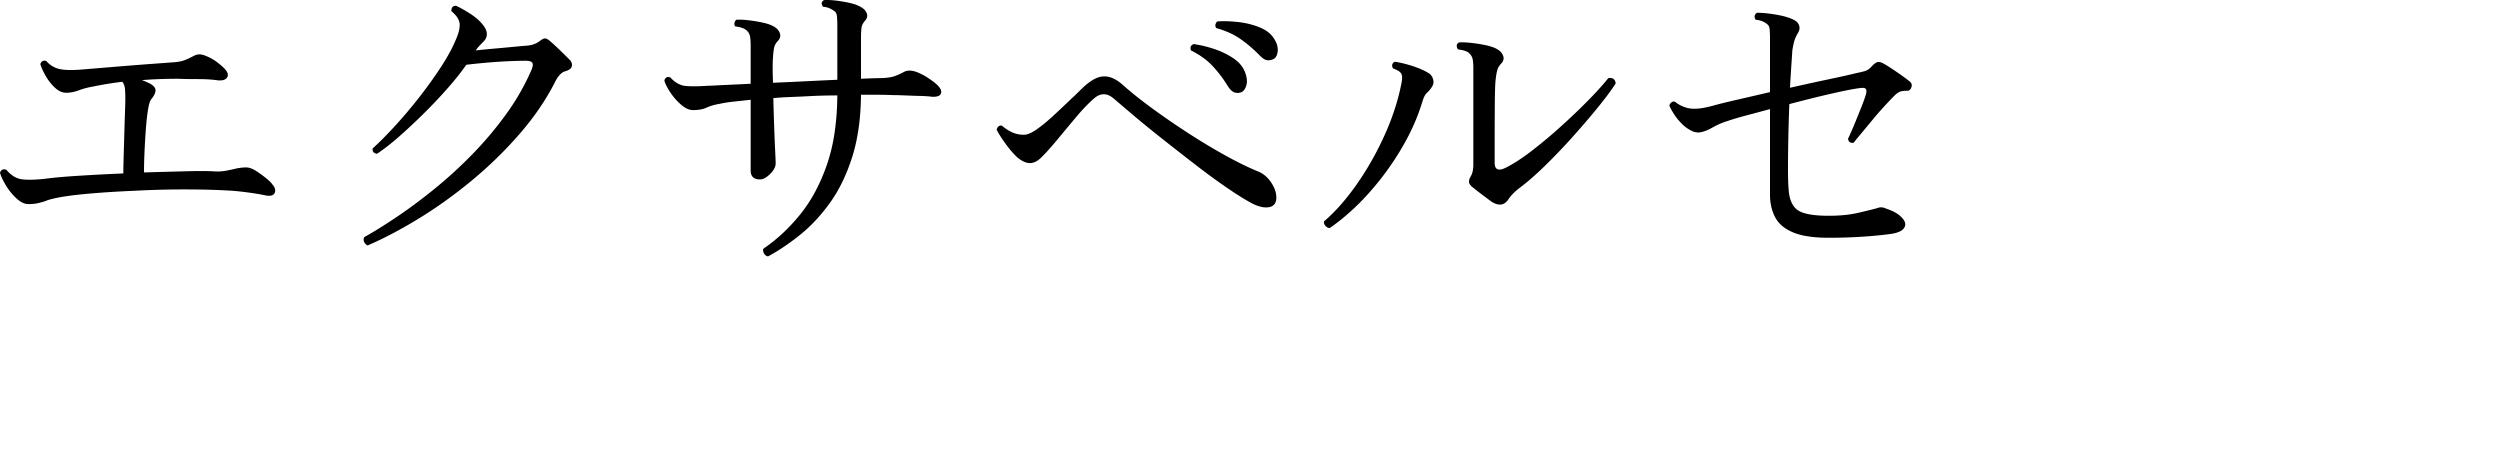 <svg xmlns="http://www.w3.org/2000/svg" aria-hidden="true" fill="currentColor" width="750" height="137" viewBox="0 0 750 137" >
  <path id="katakana-project" d="M 225.2 51.129 L 225.2 29.929 Q 222.5 30.229 220.15 30.479 A 46.316 46.316 0 0 0 218.199 30.726 Q 217.235 30.87 216.386 31.046 A 26.711 26.711 0 0 0 216 31.129 A 20.905 20.905 0 0 0 214.312 31.478 Q 213.451 31.696 212.724 31.972 A 10.571 10.571 0 0 0 212 32.279 Q 210.747 32.866 208.942 32.993 A 14.815 14.815 0 0 1 207.9 33.029 A 4.15 4.15 0 0 1 206.277 32.678 Q 205.335 32.28 204.35 31.429 Q 202.5 29.829 201.1 27.729 A 20.859 20.859 0 0 1 200.323 26.475 Q 199.575 25.16 199.3 24.129 Q 199.8 22.729 201.1 23.229 Q 202.812 25.104 204.724 25.616 A 5.632 5.632 0 0 0 205.6 25.779 A 19.478 19.478 0 0 0 206.63 25.856 Q 208.5 25.951 211.232 25.796 A 81.765 81.765 0 0 0 212.3 25.729 L 212.9 25.729 Q 214.6 25.629 217.85 25.479 A 2350.589 2350.589 0 0 0 221.084 25.327 Q 222.78 25.246 224.659 25.155 A 3840.184 3840.184 0 0 0 225.2 25.129 L 225.2 13.429 Q 225.2 12.329 225.05 11.179 Q 224.9 10.029 224.1 9.229 A 3.302 3.302 0 0 0 223.235 8.624 Q 222.38 8.196 221.049 7.99 A 13.423 13.423 0 0 0 220.6 7.929 Q 220.2 7.429 220.35 6.829 A 1.987 1.987 0 0 1 220.498 6.421 Q 220.648 6.121 220.892 5.934 A 1.281 1.281 0 0 1 220.9 5.929 Q 222.249 5.839 224.125 6.032 A 32.761 32.761 0 0 1 224.55 6.079 Q 226.7 6.329 228.8 6.779 A 17.7 17.7 0 0 1 230.025 7.084 Q 231.275 7.447 232.1 7.929 A 4.405 4.405 0 0 1 233.099 8.651 A 3.532 3.532 0 0 1 233.9 9.829 Q 234.284 10.751 233.841 11.615 A 2.921 2.921 0 0 1 233.5 12.129 A 5.233 5.233 0 0 0 232.774 13.024 A 3.871 3.871 0 0 0 232.25 14.279 Q 232.082 15.051 231.982 16.117 A 29.2 29.2 0 0 0 231.9 17.229 A 20.025 20.025 0 0 0 231.843 18.079 Q 231.738 20.288 231.89 24.562 A 203.094 203.094 0 0 0 231.9 24.829 Q 236.7 24.629 241.7 24.379 Q 246.7 24.129 251.2 23.929 L 251.2 7.529 Q 251.2 6.429 251.1 5.079 Q 251 3.729 250.3 3.329 A 4.746 4.746 0 0 0 249.876 3.029 Q 249.642 2.88 249.359 2.732 A 10.39 10.39 0 0 0 248.95 2.529 Q 248.161 2.157 247.07 2.044 A 8.589 8.589 0 0 0 246.9 2.029 Q 246.034 0.778 247.113 0.082 A 2.303 2.303 0 0 1 247.2 0.029 A 13.115 13.115 0 0 1 247.87 0.002 Q 249.15 -0.018 250.8 0.179 Q 252.9 0.429 254.9 0.879 Q 256.9 1.329 258.1 2.029 A 4.705 4.705 0 0 1 259.055 2.651 A 3.371 3.371 0 0 1 260 3.929 Q 260.5 5.129 259.5 6.229 A 4.597 4.597 0 0 0 258.838 7.166 A 3.596 3.596 0 0 0 258.45 8.379 Q 258.349 9.151 258.316 10.217 A 35.946 35.946 0 0 0 258.3 11.329 L 258.3 23.629 Q 260.261 23.535 261.829 23.485 A 154.147 154.147 0 0 1 262.05 23.479 Q 263.7 23.429 264.7 23.429 Q 266.085 23.359 267.11 23.17 A 9.545 9.545 0 0 0 267.95 22.979 Q 269.143 22.645 270.928 21.719 A 32.901 32.901 0 0 0 271.1 21.629 A 3.363 3.363 0 0 1 272.56 21.191 Q 273.706 21.107 275.163 21.668 A 11.794 11.794 0 0 1 276.2 22.129 A 14.341 14.341 0 0 1 277.224 22.656 Q 277.783 22.971 278.396 23.37 A 28.951 28.951 0 0 1 279.15 23.879 A 25.52 25.52 0 0 1 280.003 24.498 Q 280.783 25.091 281.261 25.573 A 5.633 5.633 0 0 1 281.5 25.829 Q 282.373 26.774 282.373 27.561 A 1.369 1.369 0 0 1 282.25 28.129 A 1.272 1.272 0 0 1 281.631 28.742 Q 280.973 29.073 279.724 29.033 A 9.186 9.186 0 0 1 279.6 29.029 Q 278.2 28.829 276 28.779 Q 273.8 28.729 271.55 28.629 A 120.642 120.642 0 0 0 269.954 28.568 Q 268.7 28.529 267.7 28.529 A 99.057 99.057 0 0 0 263.735 28.43 A 109.141 109.141 0 0 0 263.15 28.429 L 258.3 28.429 Q 258.209 38.188 256.079 45.701 A 46.019 46.019 0 0 1 255.65 47.129 Q 253.1 55.129 249 60.829 Q 244.9 66.529 240.05 70.429 A 69.537 69.537 0 0 1 234.045 74.772 A 57.146 57.146 0 0 1 230.4 76.929 A 1.919 1.919 0 0 1 229.663 76.575 A 1.874 1.874 0 0 1 229.2 76.029 Q 228.933 75.562 228.933 75.095 A 1.692 1.692 0 0 1 229 74.629 A 49.58 49.58 0 0 0 237.344 67.447 A 58.455 58.455 0 0 0 239.9 64.529 A 44.132 44.132 0 0 0 245.168 56.333 A 57.33 57.33 0 0 0 248 49.629 A 52.455 52.455 0 0 0 250.247 40.632 Q 251.147 35.11 251.2 28.629 A 159.644 159.644 0 0 0 241.901 28.892 A 146.195 146.195 0 0 0 241.3 28.929 Q 238.9 29.029 236.55 29.129 A 95.925 95.925 0 0 0 232.552 29.38 A 87.28 87.28 0 0 0 232 29.429 Q 232.1 33.629 232.25 37.929 Q 232.4 42.229 232.55 45.279 Q 232.69 48.133 232.699 48.929 A 8.863 8.863 0 0 1 232.7 49.029 A 3.176 3.176 0 0 1 232.395 50.345 Q 232.174 50.833 231.793 51.336 A 8.294 8.294 0 0 1 231.05 52.179 A 8.709 8.709 0 0 1 230.191 52.939 Q 229.028 53.829 228 53.829 Q 225.2 53.829 225.2 51.129 Z M 531 58.429 L 531 32.729 A 1463.781 1463.781 0 0 1 525.619 34.172 A 1285.209 1285.209 0 0 1 523.9 34.629 A 111.795 111.795 0 0 0 521.505 35.29 Q 519.637 35.829 518.2 36.329 Q 515.9 37.029 513.7 38.279 A 15.778 15.778 0 0 1 512.247 39.014 Q 510.916 39.597 509.8 39.729 Q 508.998 39.801 508.17 39.529 A 5.211 5.211 0 0 1 507.55 39.279 A 10.676 10.676 0 0 1 505.923 38.307 A 12.661 12.661 0 0 1 505.3 37.829 Q 503.7 36.429 502.5 34.679 A 23.019 23.019 0 0 1 501.758 33.529 Q 501.128 32.482 500.8 31.629 Q 501 31.029 501.5 30.679 A 1.368 1.368 0 0 1 501.759 30.534 Q 502.109 30.389 502.46 30.514 A 1.111 1.111 0 0 1 502.5 30.529 Q 504.5 32.129 506.95 32.529 A 7.626 7.626 0 0 0 507.763 32.615 Q 510.087 32.741 513.8 31.729 Q 516.394 31.013 520.349 30.097 A 312.157 312.157 0 0 1 521.3 29.879 Q 525.9 28.829 531 27.629 L 531 11.429 A 31.628 31.628 0 0 0 530.944 9.572 A 35.818 35.818 0 0 0 530.9 8.929 Q 530.804 7.686 530.16 7.265 A 1.199 1.199 0 0 0 530.1 7.229 A 2.421 2.421 0 0 0 529.801 6.979 Q 529.473 6.742 528.969 6.506 A 8.925 8.925 0 0 0 528.8 6.429 Q 527.9 6.029 526.7 5.929 A 2.651 2.651 0 0 1 526.518 5.581 Q 526.065 4.519 527.1 3.829 A 25.852 25.852 0 0 1 529.19 3.919 Q 530.82 4.052 532.75 4.379 A 31.626 31.626 0 0 1 534.649 4.757 Q 535.622 4.983 536.434 5.251 A 12.79 12.79 0 0 1 537.9 5.829 A 4.859 4.859 0 0 1 538.707 6.297 Q 539.143 6.614 539.413 6.996 A 2.367 2.367 0 0 1 539.75 7.679 A 2.408 2.408 0 0 1 539.857 8.383 Q 539.857 9.194 539.3 10.029 A 12.213 12.213 0 0 0 538.764 11.05 Q 538.515 11.588 538.356 12.093 A 7.162 7.162 0 0 0 538.3 12.279 Q 538.014 13.281 537.727 14.966 A 52.53 52.53 0 0 0 537.7 15.129 A 444.242 444.242 0 0 1 537.644 16.013 Q 537.579 17.012 537.488 18.37 A 1751.129 1751.129 0 0 1 537.4 19.679 Q 537.206 22.534 537.013 26.091 A 671.472 671.472 0 0 0 537 26.329 Q 543.2 24.929 548.65 23.779 Q 552.823 22.898 555.442 22.281 A 109.914 109.914 0 0 0 556.9 21.929 Q 558.048 21.699 558.933 21.469 A 22.102 22.102 0 0 0 559.45 21.329 A 3.689 3.689 0 0 0 560.636 20.731 A 5.197 5.197 0 0 0 561.4 20.029 Q 562.4 18.929 563.1 18.679 Q 563.699 18.465 564.517 18.8 A 4.142 4.142 0 0 1 564.8 18.929 Q 566.3 19.729 568.85 21.479 Q 571.131 23.044 572.572 24.169 A 35.805 35.805 0 0 1 572.9 24.429 A 1.859 1.859 0 0 1 573.255 24.784 Q 573.625 25.283 573.484 25.94 A 2.2 2.2 0 0 1 573.4 26.229 A 2.138 2.138 0 0 1 573.177 26.681 Q 572.766 27.301 572.01 27.23 A 1.778 1.778 0 0 1 572 27.229 A 9.19 9.19 0 0 0 571.241 27.258 Q 570.466 27.322 569.95 27.529 Q 569.349 27.769 568.716 28.33 A 7.257 7.257 0 0 0 568.4 28.629 Q 567.327 29.702 565.733 31.416 A 211.542 211.542 0 0 0 565.35 31.829 A 95.504 95.504 0 0 0 562.112 35.52 A 105.565 105.565 0 0 0 561.65 36.079 Q 559.8 38.329 558.25 40.179 Q 556.7 42.029 556.1 42.829 A 2.917 2.917 0 0 1 555.895 42.849 Q 554.827 42.915 554.507 42.061 A 2.06 2.06 0 0 1 554.4 41.629 Q 554.936 40.557 555.706 38.752 A 127.11 127.11 0 0 0 556.2 37.579 Q 557.3 34.929 558.35 32.279 Q 559.4 29.629 559.8 28.229 A 5.392 5.392 0 0 0 559.868 27.921 Q 560.012 27.16 559.815 26.787 A 0.649 0.649 0 0 0 559.7 26.629 A 0.74 0.74 0 0 0 559.439 26.467 Q 559.007 26.3 558.13 26.399 A 8.013 8.013 0 0 0 557.9 26.429 Q 555.603 26.735 551.636 27.598 A 211.127 211.127 0 0 0 549.05 28.179 Q 543.2 29.529 536.8 31.229 Q 536.6 36.229 536.5 41.379 Q 536.4 46.529 536.4 50.679 Q 536.4 53.856 536.517 55.832 A 31.07 31.07 0 0 0 536.6 56.929 A 13.407 13.407 0 0 0 536.928 59.162 Q 537.207 60.316 537.696 61.2 A 5.396 5.396 0 0 0 539.3 63.029 Q 541.131 64.325 545.581 64.633 A 44.001 44.001 0 0 0 548.6 64.729 Q 553.7 64.729 557.55 63.829 Q 561.33 62.945 563.134 62.447 A 44.196 44.196 0 0 0 563.2 62.429 A 2.866 2.866 0 0 1 564.312 62.201 Q 564.991 62.201 565.7 62.529 A 21.197 21.197 0 0 1 567.063 63.033 Q 567.699 63.294 568.234 63.572 A 10.9 10.9 0 0 1 568.7 63.829 Q 569.9 64.529 570.6 65.329 Q 572.1 66.929 571.3 68.279 A 2.722 2.722 0 0 1 570.454 69.139 Q 569.458 69.808 567.6 70.129 Q 565.264 70.472 562.15 70.745 A 166.221 166.221 0 0 1 559.15 70.979 Q 554.1 71.329 548.6 71.329 A 46.896 46.896 0 0 1 544.638 71.172 Q 540.597 70.829 537.95 69.729 Q 534.326 68.223 532.74 65.521 A 8.317 8.317 0 0 1 532.55 65.179 Q 531 62.229 531 58.429 Z M 6.929 60.88 A 3.916 3.916 0 0 0 8.5 61.229 A 18.962 18.962 0 0 0 9.063 61.22 Q 9.667 61.202 10.2 61.145 A 10.008 10.008 0 0 0 11.25 60.979 Q 12.4 60.729 13.6 60.329 Q 14.3 60.029 15.05 59.829 Q 15.8 59.629 16.7 59.429 A 40.878 40.878 0 0 1 17.052 59.356 Q 19.566 58.85 23.13 58.447 A 142.94 142.94 0 0 1 26.85 58.079 A 270.808 270.808 0 0 1 31.732 57.701 A 325.866 325.866 0 0 1 40.4 57.229 Q 47.8 56.829 55.2 56.829 Q 59.825 56.829 63.63 56.946 A 166.56 166.56 0 0 1 67.9 57.129 A 46.988 46.988 0 0 1 68.948 57.181 Q 70.137 57.253 71.482 57.39 A 88.103 88.103 0 0 1 73.95 57.679 A 104.196 104.196 0 0 1 76.006 57.967 Q 78.123 58.286 79.7 58.629 Q 81.9 59.029 82.4 57.879 A 1.823 1.823 0 0 0 82.556 57.145 Q 82.556 56.322 81.8 55.429 A 5.144 5.144 0 0 0 81.617 55.183 Q 81.122 54.56 80.251 53.81 A 21.818 21.818 0 0 0 79.35 53.079 Q 77.6 51.729 76.4 51.029 Q 75 50.229 73.85 50.229 Q 72.7 50.229 71.6 50.429 A 1.081 1.081 0 0 0 71.507 50.433 Q 71.376 50.444 71.187 50.485 A 5.704 5.704 0 0 0 71 50.529 A 31.077 31.077 0 0 1 70.971 50.536 Q 69.779 50.833 68 51.179 Q 66.2 51.529 64.5 51.429 Q 62.15 51.261 57.687 51.339 A 217.503 217.503 0 0 0 55.9 51.379 Q 50.1 51.529 43.2 51.729 A 104.615 104.615 0 0 1 43.215 50.021 Q 43.247 48.05 43.35 45.679 Q 43.5 42.229 43.75 38.829 Q 43.906 36.704 44.121 34.93 A 53.19 53.19 0 0 1 44.4 32.929 A 24.657 24.657 0 0 1 44.459 32.575 Q 44.844 30.378 45.4 29.729 A 7.933 7.933 0 0 0 45.864 29.126 Q 46.165 28.692 46.354 28.276 A 3.514 3.514 0 0 0 46.65 27.279 Q 46.8 26.129 45.1 25.129 A 22.736 22.736 0 0 0 44.426 24.806 Q 44.065 24.64 43.655 24.465 A 46.933 46.933 0 0 0 42.6 24.029 Q 45.2 23.829 47.85 23.729 Q 50.5 23.629 53.2 23.629 Q 54.925 23.704 57.353 23.722 A 220.094 220.094 0 0 0 59.05 23.729 A 82.995 82.995 0 0 1 59.204 23.729 Q 61.548 23.733 63.293 23.87 A 26.711 26.711 0 0 1 64.8 24.029 A 9.746 9.746 0 0 0 64.979 24.056 Q 67.329 24.387 68.1 23.279 Q 68.9 22.129 67.2 20.429 Q 66.637 19.866 65.899 19.265 A 26.065 26.065 0 0 0 64.95 18.529 A 12.919 12.919 0 0 0 64.163 17.99 A 14.697 14.697 0 0 0 61.9 16.829 A 6.86 6.86 0 0 0 61.591 16.7 A 5.934 5.934 0 0 0 60.1 16.329 A 2.74 2.74 0 0 0 59.797 16.312 Q 59.368 16.312 58.916 16.444 A 4.295 4.295 0 0 0 58.2 16.729 Q 56.9 17.429 55.7 17.929 A 7.635 7.635 0 0 1 55.343 18.067 Q 54.254 18.457 52.8 18.629 Q 50.1 18.829 45.35 19.179 Q 40.6 19.529 35.15 19.979 Q 29.7 20.429 24.9 20.829 A 56.118 56.118 0 0 1 23.966 20.902 Q 20.055 21.176 17.95 20.729 A 7.242 7.242 0 0 1 16.205 20.12 A 7.744 7.744 0 0 1 13.9 18.329 Q 12.6 17.829 12.1 19.229 A 7.97 7.97 0 0 0 12.118 19.291 Q 12.525 20.674 13.65 22.679 Q 14.8 24.729 16.45 26.279 Q 18.1 27.829 19.9 27.829 Q 21.7 27.829 23.7 27.079 A 20.882 20.882 0 0 1 25.273 26.56 A 25.372 25.372 0 0 1 28.1 25.929 A 80.293 80.293 0 0 1 29.56 25.636 A 95.488 95.488 0 0 1 32.15 25.179 A 111.55 111.55 0 0 1 33.518 24.965 A 130.655 130.655 0 0 1 36.7 24.529 A 3.641 3.641 0 0 1 37.298 25.683 A 4.835 4.835 0 0 1 37.5 26.779 Q 37.562 27.622 37.586 28.642 A 56.087 56.087 0 0 1 37.6 29.929 A 9.555 9.555 0 0 1 37.6 29.931 Q 37.6 30.558 37.539 32.399 A 429.948 429.948 0 0 1 37.5 33.529 Q 37.4 36.329 37.3 39.929 Q 37.2 43.529 37.1 46.829 Q 37.025 49.304 37.006 50.991 A 93.879 93.879 0 0 0 37 52.029 Q 30 52.329 23.6 52.729 A 255.955 255.955 0 0 0 20.754 52.922 Q 16.356 53.246 13.6 53.629 A 60.65 60.65 0 0 1 11.98 53.784 Q 8.54 54.064 6.5 53.779 Q 4.859 53.549 3.391 52.393 A 10.204 10.204 0 0 1 1.9 50.929 Q 0.758 50.521 0.215 51.377 A 2.262 2.262 0 0 0 0 51.829 A 7.036 7.036 0 0 0 0.052 52.013 Q 0.339 52.982 0.999 54.246 A 26.052 26.052 0 0 0 1.75 55.579 Q 3.1 57.829 4.95 59.529 A 9.281 9.281 0 0 0 5.765 60.2 Q 6.355 60.629 6.929 60.88 Z M 109.322 72.721 A 1.983 1.983 0 0 0 110.3 73.629 Q 117.5 70.529 125.6 65.579 Q 133.7 60.629 141.45 54.229 Q 149.2 47.829 155.7 40.379 A 88.469 88.469 0 0 0 158.984 36.389 A 74.982 74.982 0 0 0 166.3 25.029 Q 167.7 22.029 169.4 21.429 Q 171.3 20.929 171.55 19.879 Q 171.8 18.829 170.8 17.829 A 92.266 92.266 0 0 0 170.767 17.796 Q 169.866 16.895 168 15.079 A 96.896 96.896 0 0 0 167.153 14.264 Q 165.842 13.018 165 12.329 A 6.279 6.279 0 0 0 164.731 12.102 Q 164.282 11.746 163.915 11.611 A 1.207 1.207 0 0 0 163.5 11.529 A 1.167 1.167 0 0 0 163.196 11.573 Q 162.665 11.716 161.9 12.329 A 6.534 6.534 0 0 1 159.564 13.449 A 9.087 9.087 0 0 1 157.6 13.729 A 87.098 87.098 0 0 0 156.922 13.784 Q 155.702 13.887 153.75 14.079 Q 151.2 14.329 148.3 14.579 A 249.781 249.781 0 0 0 147.578 14.642 A 225.427 225.427 0 0 0 142.7 15.129 A 15.611 15.611 0 0 1 143.091 14.605 A 12.543 12.543 0 0 1 143.7 13.879 A 21.346 21.346 0 0 1 143.751 13.823 Q 144.111 13.429 144.619 12.913 A 63.447 63.447 0 0 1 145 12.529 A 4.276 4.276 0 0 0 145.558 11.851 Q 146.672 10.15 145.305 8.052 A 8.381 8.381 0 0 0 144.6 7.129 Q 143.787 6.129 142.526 5.148 A 21.229 21.229 0 0 0 140.85 3.979 A 61.982 61.982 0 0 0 140.628 3.839 Q 138.327 2.397 136.8 1.729 Q 135.695 1.729 135.462 2.725 A 2.661 2.661 0 0 0 135.4 3.329 A 13.539 13.539 0 0 1 135.575 3.477 Q 137.804 5.399 137.9 7.229 A 5.262 5.262 0 0 1 137.907 7.505 Q 137.907 8.764 137.337 10.43 A 18.879 18.879 0 0 1 136.7 12.029 Q 135.809 14.166 134.425 16.603 A 66.906 66.906 0 0 1 132.3 20.079 A 118.786 118.786 0 0 1 130.809 22.31 A 134.533 134.533 0 0 1 125.85 29.079 Q 122.3 33.629 118.6 37.679 Q 114.9 41.729 111.8 44.529 A 2.473 2.473 0 0 0 111.786 44.65 Q 111.666 45.937 113.1 46.129 Q 116 44.229 119.6 41.079 Q 123.2 37.929 127 34.179 Q 130.8 30.429 134.2 26.579 Q 137.6 22.729 139.9 19.429 A 142.065 142.065 0 0 1 140.619 19.344 Q 142.864 19.086 145.7 18.829 Q 149 18.529 152.25 18.379 A 208.247 208.247 0 0 1 152.327 18.375 Q 155.526 18.229 157.7 18.229 A 6.71 6.71 0 0 1 158.216 18.247 Q 159.283 18.33 159.65 18.779 A 0.717 0.717 0 0 1 159.671 18.806 Q 160.085 19.365 159.5 20.829 A 64.029 64.029 0 0 1 158.748 22.522 A 69.779 69.779 0 0 1 152 34.029 Q 147.4 40.429 141.85 46.129 A 144.016 144.016 0 0 1 141.676 46.306 A 132.342 132.342 0 0 1 130.45 56.579 A 178.072 178.072 0 0 1 126.112 59.993 A 147.001 147.001 0 0 1 119.1 65.029 A 195.895 195.895 0 0 1 116.588 66.692 Q 112.592 69.291 109.3 71.129 A 1.809 1.809 0 0 0 109.225 71.275 Q 109.016 71.732 109.123 72.21 A 1.793 1.793 0 0 0 109.25 72.579 A 2.582 2.582 0 0 0 109.322 72.721 Z M 378.612 62.109 A 6.274 6.274 0 0 0 379.8 62.229 A 4.74 4.74 0 0 0 380.928 62.106 Q 382.9 61.621 382.9 59.229 A 6.171 6.171 0 0 0 382.866 58.581 Q 382.666 56.684 381.3 54.679 Q 379.7 52.329 377.4 51.429 Q 374.65 50.304 371.47 48.69 A 122.417 122.417 0 0 1 367.5 46.579 A 171.506 171.506 0 0 1 365.43 45.412 A 192.689 192.689 0 0 1 356.3 39.829 Q 350.6 36.129 345.55 32.429 Q 342.709 30.347 340.328 28.424 A 94.888 94.888 0 0 1 336.9 25.529 A 14.605 14.605 0 0 0 335.604 24.483 Q 333.415 22.925 331.393 22.925 A 5.22 5.22 0 0 0 331.2 22.929 A 5.314 5.314 0 0 0 329.769 23.132 A 7.115 7.115 0 0 0 328.5 23.629 Q 327.712 24.022 326.893 24.606 A 17.377 17.377 0 0 0 325.6 25.629 Q 324.7 26.429 323.65 27.479 Q 322.6 28.529 321.4 29.629 Q 318.9 32.029 316.15 34.579 A 68.879 68.879 0 0 1 315.384 35.278 Q 314.248 36.3 313.183 37.163 A 39.288 39.288 0 0 1 311.05 38.779 A 16.949 16.949 0 0 1 310.414 39.205 Q 308.492 40.429 307.2 40.429 A 9.841 9.841 0 0 1 306.107 40.369 A 7.941 7.941 0 0 1 303.6 39.679 Q 302 38.929 300.6 37.729 A 1.399 1.399 0 0 0 300.458 37.689 Q 300.128 37.617 299.846 37.737 A 1.093 1.093 0 0 0 299.55 37.929 Q 299.1 38.329 299 38.929 A 14.026 14.026 0 0 0 299.121 39.165 Q 299.658 40.189 300.573 41.554 A 53.972 53.972 0 0 0 301.6 43.029 Q 303.4 45.529 305.1 47.129 A 10.753 10.753 0 0 0 306.148 47.927 Q 307.657 48.929 309 48.929 A 3.628 3.628 0 0 0 310.451 48.611 Q 311.04 48.355 311.639 47.895 A 9.229 9.229 0 0 0 312.7 46.929 A 47.846 47.846 0 0 0 314.028 45.542 Q 314.732 44.778 315.517 43.875 A 113.479 113.479 0 0 0 317.25 41.829 Q 319.9 38.629 322.75 35.229 A 74.129 74.129 0 0 1 323.545 34.295 Q 324.728 32.931 325.848 31.781 A 40.565 40.565 0 0 1 328.1 29.629 A 7.483 7.483 0 0 1 328.398 29.374 Q 330.761 27.461 333.186 28.888 A 6.818 6.818 0 0 1 334.2 29.629 A 380.653 380.653 0 0 0 335.322 30.593 Q 337.302 32.29 340.25 34.779 Q 344.1 38.029 348.85 41.779 Q 353.6 45.529 358.45 49.279 Q 363.3 53.029 367.65 56.029 A 169.92 169.92 0 0 0 367.745 56.094 Q 370.677 58.113 372.946 59.492 A 54.303 54.303 0 0 0 374.9 60.629 Q 376.1 61.329 377.4 61.779 A 10.403 10.403 0 0 0 377.479 61.805 Q 378.066 62.004 378.612 62.109 Z M 442 49.429 L 442 20.329 Q 442 19.129 441.85 18.029 Q 441.7 16.929 440.9 16.129 A 2.307 2.307 0 0 0 440.214 15.572 Q 439.518 15.182 438.348 14.966 A 13.436 13.436 0 0 0 437.4 14.829 A 3.251 3.251 0 0 1 437.201 14.475 Q 436.759 13.55 437.365 12.975 A 1.808 1.808 0 0 1 437.7 12.729 A 13.019 13.019 0 0 1 438.318 12.703 Q 439.366 12.683 440.718 12.805 A 35.406 35.406 0 0 1 441.45 12.879 Q 443.7 13.129 445.8 13.579 A 17.7 17.7 0 0 1 447.025 13.884 Q 448.275 14.247 449.1 14.729 A 4.405 4.405 0 0 1 450.099 15.451 A 3.532 3.532 0 0 1 450.9 16.629 Q 451.284 17.551 450.841 18.415 A 2.921 2.921 0 0 1 450.5 18.929 A 6.257 6.257 0 0 0 449.826 19.717 Q 449.383 20.339 449.2 20.979 Q 448.9 22.029 448.7 23.829 A 16.695 16.695 0 0 0 448.62 24.694 Q 448.52 26.102 448.473 28.745 A 227.984 227.984 0 0 0 448.45 30.479 A 903.122 903.122 0 0 0 448.42 34.554 Q 448.41 36.373 448.405 38.391 A 1754.646 1754.646 0 0 0 448.4 42.629 L 448.4 45.629 L 448.4 48.829 A 4.26 4.26 0 0 0 448.459 49.575 Q 448.823 51.61 451.427 50.455 A 8.833 8.833 0 0 0 451.7 50.329 A 35.44 35.44 0 0 0 454.37 48.836 Q 455.822 47.944 457.405 46.817 A 71.879 71.879 0 0 0 459.35 45.379 A 137.314 137.314 0 0 0 465.537 40.345 A 159.461 159.461 0 0 0 468 38.179 Q 472.4 34.229 476.25 30.329 A 126.068 126.068 0 0 0 478.934 27.53 Q 480.221 26.143 481.289 24.892 A 59.828 59.828 0 0 0 482.5 23.429 A 3.813 3.813 0 0 1 482.788 23.396 Q 484.515 23.27 484.7 25.029 A 43.099 43.099 0 0 1 483.471 26.863 Q 482.153 28.735 480.242 31.13 A 145.592 145.592 0 0 1 479.6 31.929 Q 476.2 36.129 472 40.829 A 180.983 180.983 0 0 1 464.081 49.158 A 165.632 165.632 0 0 1 463.55 49.679 Q 459.3 53.829 455.8 56.429 A 19.233 19.233 0 0 0 454.305 57.704 Q 453.572 58.401 453.023 59.098 A 9.786 9.786 0 0 0 452.5 59.829 Q 450.896 62.234 448.181 60.909 A 7.48 7.48 0 0 1 447.5 60.529 Q 446 59.429 444.35 58.179 A 134.319 134.319 0 0 1 443.19 57.29 Q 442.287 56.591 441.6 56.029 Q 440.7 55.229 440.7 54.529 A 2.623 2.623 0 0 1 440.898 53.544 A 3.373 3.373 0 0 1 441.1 53.129 Q 441.6 52.329 441.8 51.379 Q 442 50.429 442 49.429 Z M 398.9 68.429 Q 398.1 68.329 397.6 67.729 A 1.917 1.917 0 0 1 397.316 67.28 Q 397.183 66.981 397.183 66.659 A 1.629 1.629 0 0 1 397.2 66.429 A 52.525 52.525 0 0 0 402.506 61.104 A 70.533 70.533 0 0 0 407 55.329 Q 411.7 48.629 415.25 40.829 A 75.988 75.988 0 0 0 418.878 31.264 A 62.931 62.931 0 0 0 420.3 25.629 Q 420.824 23.356 420.508 22.382 A 1.43 1.43 0 0 0 420.4 22.129 A 2.04 2.04 0 0 0 419.941 21.586 Q 419.457 21.167 418.599 20.799 A 10.914 10.914 0 0 0 417.9 20.529 Q 417.2 19.229 418.4 18.529 A 23.496 23.496 0 0 1 420.532 18.914 Q 421.624 19.161 422.832 19.524 A 43.292 43.292 0 0 1 423.65 19.779 Q 426.6 20.729 428.4 21.829 Q 429.5 22.429 429.9 23.679 Q 430.3 24.929 429.6 26.029 A 9.715 9.715 0 0 1 428.898 27 A 7.126 7.126 0 0 1 428.1 27.829 A 2.819 2.819 0 0 0 427.625 28.384 Q 427.229 28.976 426.89 29.943 A 13.495 13.495 0 0 0 426.7 30.529 A 60.18 60.18 0 0 1 422.823 40.194 A 72.639 72.639 0 0 1 420.4 44.629 Q 416.2 51.729 410.65 57.929 A 70.507 70.507 0 0 1 402.712 65.556 A 61.139 61.139 0 0 1 398.9 68.429 Z M 370.35 27.729 A 3.484 3.484 0 0 0 370.476 27.766 Q 371.36 28.009 372.2 27.729 A 1.86 1.86 0 0 0 373.059 27.206 Q 373.541 26.705 373.85 25.779 A 4.189 4.189 0 0 0 373.92 25.545 Q 374.226 24.412 373.924 23.032 A 8.636 8.636 0 0 0 373.6 21.929 A 8.069 8.069 0 0 0 372.219 19.456 A 9.774 9.774 0 0 0 370.15 17.579 A 21.304 21.304 0 0 0 368.401 16.5 A 24.76 24.76 0 0 0 364.35 14.729 A 37.712 37.712 0 0 0 362.145 14.055 A 31.15 31.15 0 0 0 358.1 13.229 A 2.583 2.583 0 0 0 358.084 13.235 Q 356.803 13.737 357.3 15.129 A 26.66 26.66 0 0 1 360.337 16.895 A 20.264 20.264 0 0 1 363.85 19.879 Q 366.4 22.629 368.4 25.929 A 9.571 9.571 0 0 0 368.596 26.211 Q 369.151 26.983 369.691 27.381 A 2.275 2.275 0 0 0 370.35 27.729 Z M 381.13 18.034 A 2.65 2.65 0 0 0 382 17.729 Q 382.816 17.357 383.137 16.27 A 4.891 4.891 0 0 0 383.3 15.429 A 4.672 4.672 0 0 0 383.329 14.912 Q 383.329 13.989 382.966 13.04 A 7.425 7.425 0 0 0 382.3 11.729 A 7.874 7.874 0 0 0 380.163 9.437 A 10.486 10.486 0 0 0 377.95 8.229 A 22.532 22.532 0 0 0 376.828 7.807 A 24.802 24.802 0 0 0 371.6 6.629 A 41.255 41.255 0 0 0 370.478 6.512 Q 368.811 6.362 367.244 6.362 A 30.735 30.735 0 0 0 365.2 6.429 A 1.281 1.281 0 0 0 365.192 6.434 Q 364.948 6.621 364.798 6.921 A 1.987 1.987 0 0 0 364.65 7.329 Q 364.5 7.929 364.9 8.429 A 27.942 27.942 0 0 1 368.306 9.61 A 21.174 21.174 0 0 1 372.25 11.779 Q 375.3 13.929 378 16.729 A 9.16 9.16 0 0 0 378.267 16.985 Q 379.404 18.034 380.3 18.079 A 4.376 4.376 0 0 0 380.519 18.084 Q 380.841 18.084 381.13 18.034 Z" />
</svg>
